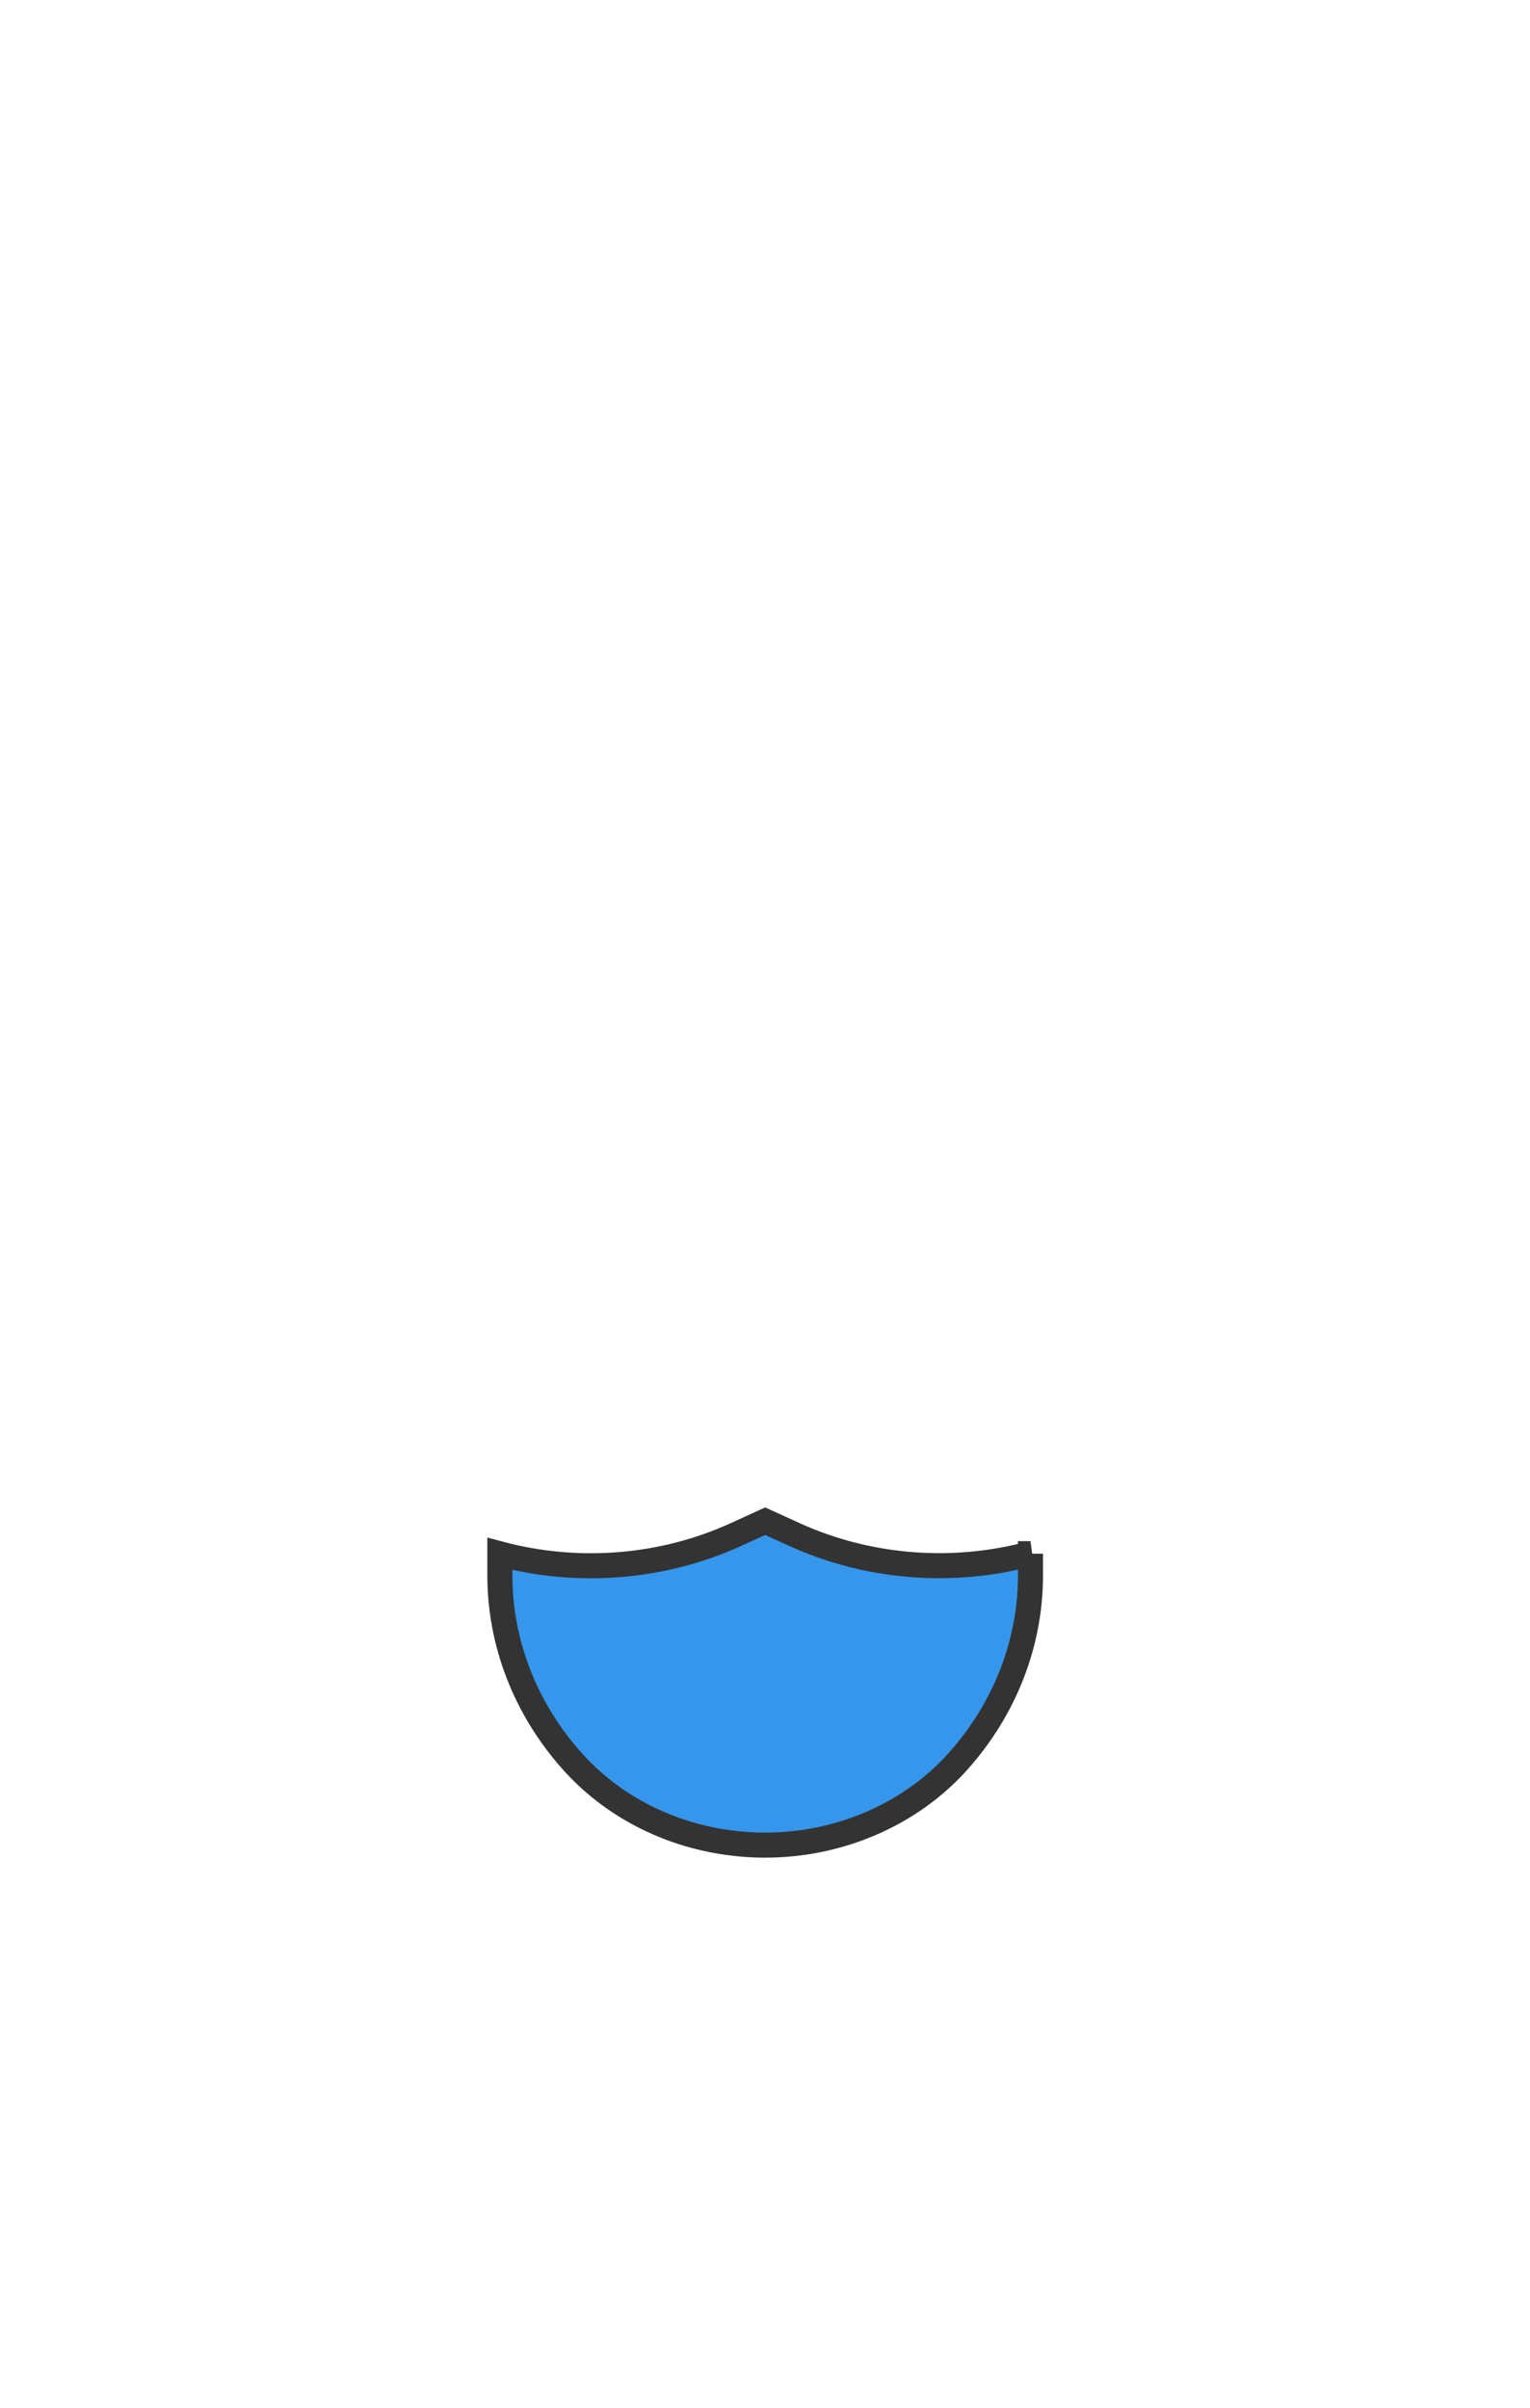 <svg width="899" height="1415" xmlns="http://www.w3.org/2000/svg"><g fill="none" fill-rule="evenodd"><path d="M147.7 510.5h603.7V752H147.7z"/><path d="M605.5 913v12.6c0 39.8-14.9 78.3-42.3 109.1-22.9 25.8-55.5 42.9-91.4 48-14.7 2.1-29.7 2.1-44.4 0-35.9-5-68.4-22.1-91.4-48-27.4-30.8-42.3-69.3-42.3-109.1v-12.5c46.1 12.3 95.6 8.3 138.6-11.3l17.3-7.9 17.3 7.9c43 19.5 92.5 23.6 138.6 11.2z" stroke="#333" stroke-width="14.716" fill="#3596EC" fill-rule="nonzero"/></g></svg>